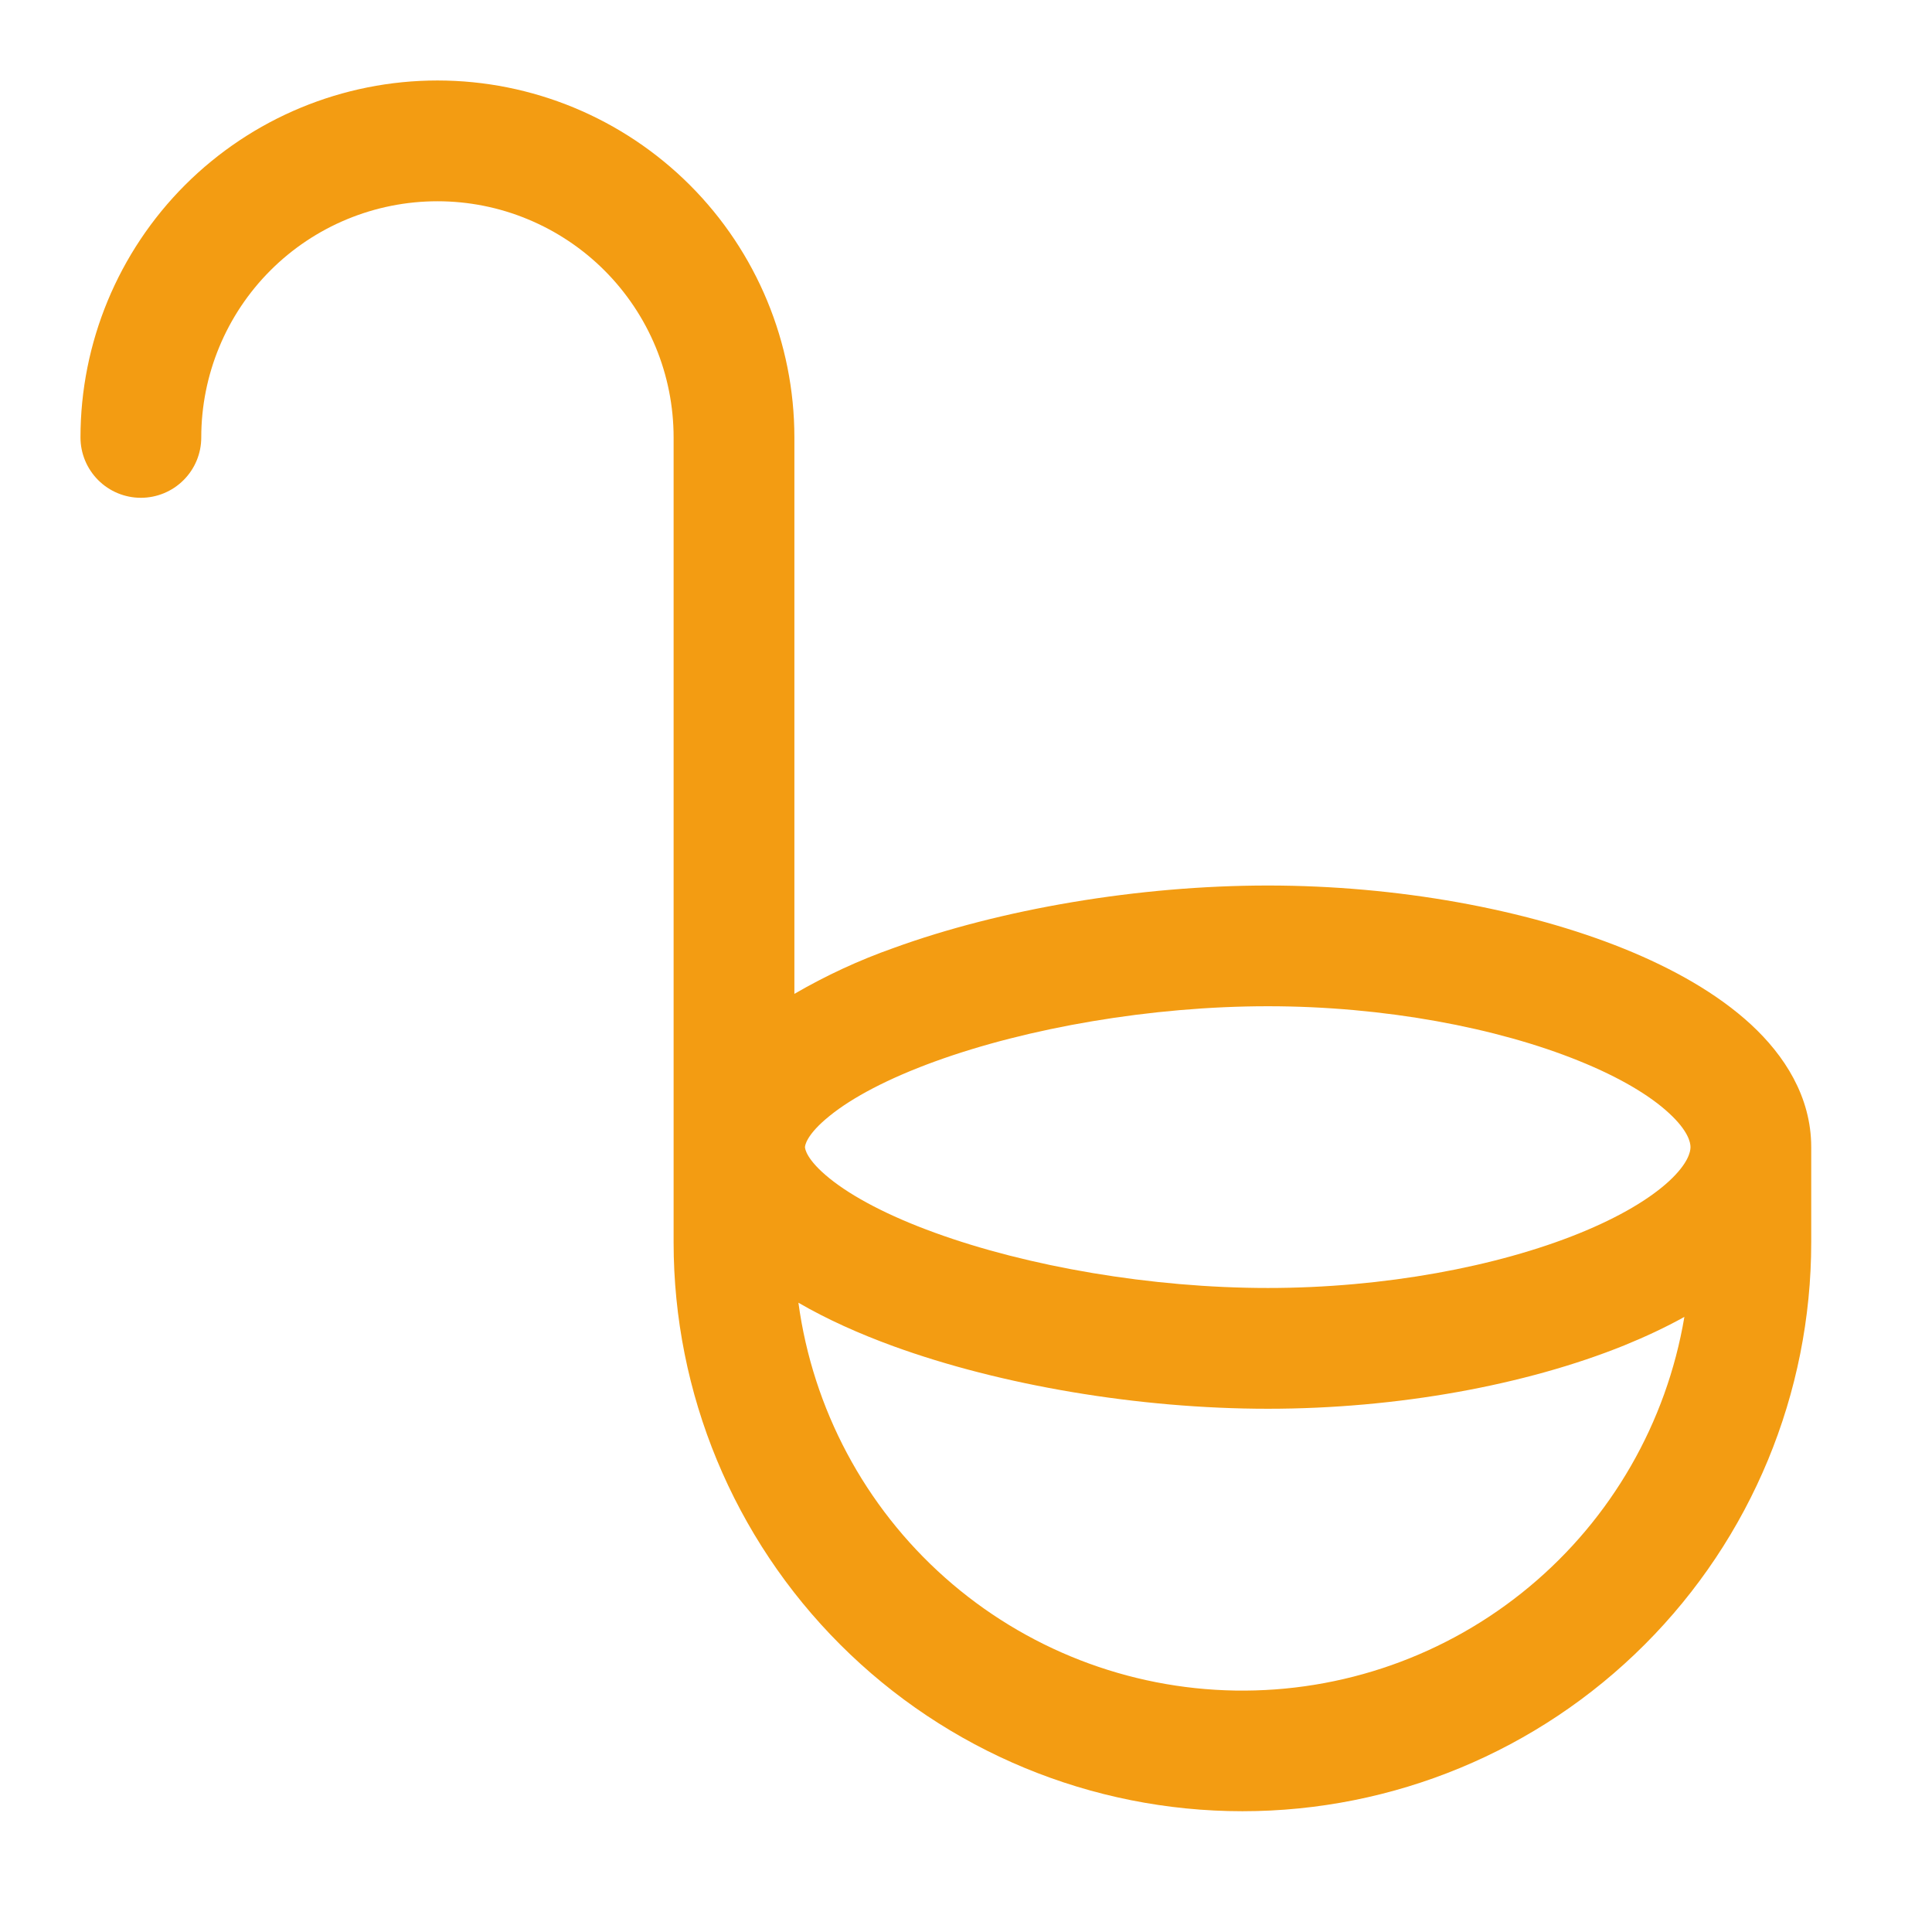 <svg width="35" height="35" viewBox="0 0 35 35" fill="none" xmlns="http://www.w3.org/2000/svg">
<path fill-rule="evenodd" clip-rule="evenodd" d="M7.925 3.646C6.79 3.646 5.701 4.097 4.899 4.899C4.097 5.701 3.646 6.79 3.646 7.925C3.646 8.215 3.531 8.493 3.325 8.698C3.12 8.903 2.842 9.018 2.552 9.018C2.262 9.018 1.984 8.903 1.779 8.698C1.574 8.493 1.458 8.215 1.458 7.925C1.458 6.21 2.14 4.565 3.352 3.352C4.565 2.14 6.21 1.458 7.925 1.458C9.64 1.458 11.284 2.14 12.497 3.352C13.71 4.565 14.391 6.21 14.391 7.925V18.005C14.962 17.673 15.562 17.395 16.185 17.175C18.128 16.468 20.627 16.042 22.969 16.042C25.314 16.042 27.643 16.469 29.425 17.189C30.311 17.548 31.116 18.002 31.72 18.559C32.32 19.113 32.812 19.863 32.812 20.781V22.508C32.812 25.241 31.727 27.862 29.794 29.794C27.862 31.727 25.241 32.812 22.508 32.812C19.775 32.812 17.154 31.727 15.222 29.794C13.289 27.862 12.203 25.241 12.203 22.508V7.925C12.203 7.363 12.093 6.806 11.878 6.287C11.663 5.768 11.347 5.296 10.95 4.899C10.553 4.502 10.081 4.187 9.562 3.972C9.043 3.756 8.486 3.646 7.925 3.646ZM30.514 23.858C30.191 25.773 29.193 27.509 27.7 28.75C26.208 29.992 24.319 30.657 22.378 30.626C20.437 30.595 18.571 29.869 17.119 28.58C15.667 27.291 14.725 25.524 14.464 23.6C14.982 23.901 15.568 24.163 16.185 24.388C18.128 25.095 20.627 25.521 22.969 25.521C25.314 25.521 27.643 25.093 29.425 24.373C29.805 24.218 30.172 24.047 30.514 23.857V23.858ZM30.625 20.781C30.625 20.694 30.581 20.484 30.236 20.166C29.894 19.849 29.346 19.518 28.602 19.218C27.124 18.619 25.078 18.229 22.969 18.229C20.857 18.229 18.616 18.619 16.933 19.231C16.087 19.539 15.442 19.881 15.031 20.214C14.599 20.561 14.583 20.761 14.583 20.781C14.583 20.802 14.599 21.002 15.031 21.35C15.442 21.681 16.087 22.024 16.933 22.331C18.616 22.944 20.857 23.333 22.969 23.333C25.078 23.333 27.124 22.944 28.604 22.345C29.348 22.044 29.894 21.713 30.237 21.397C30.58 21.079 30.625 20.869 30.625 20.781Z" fill="#F39C12"/>
</svg>
